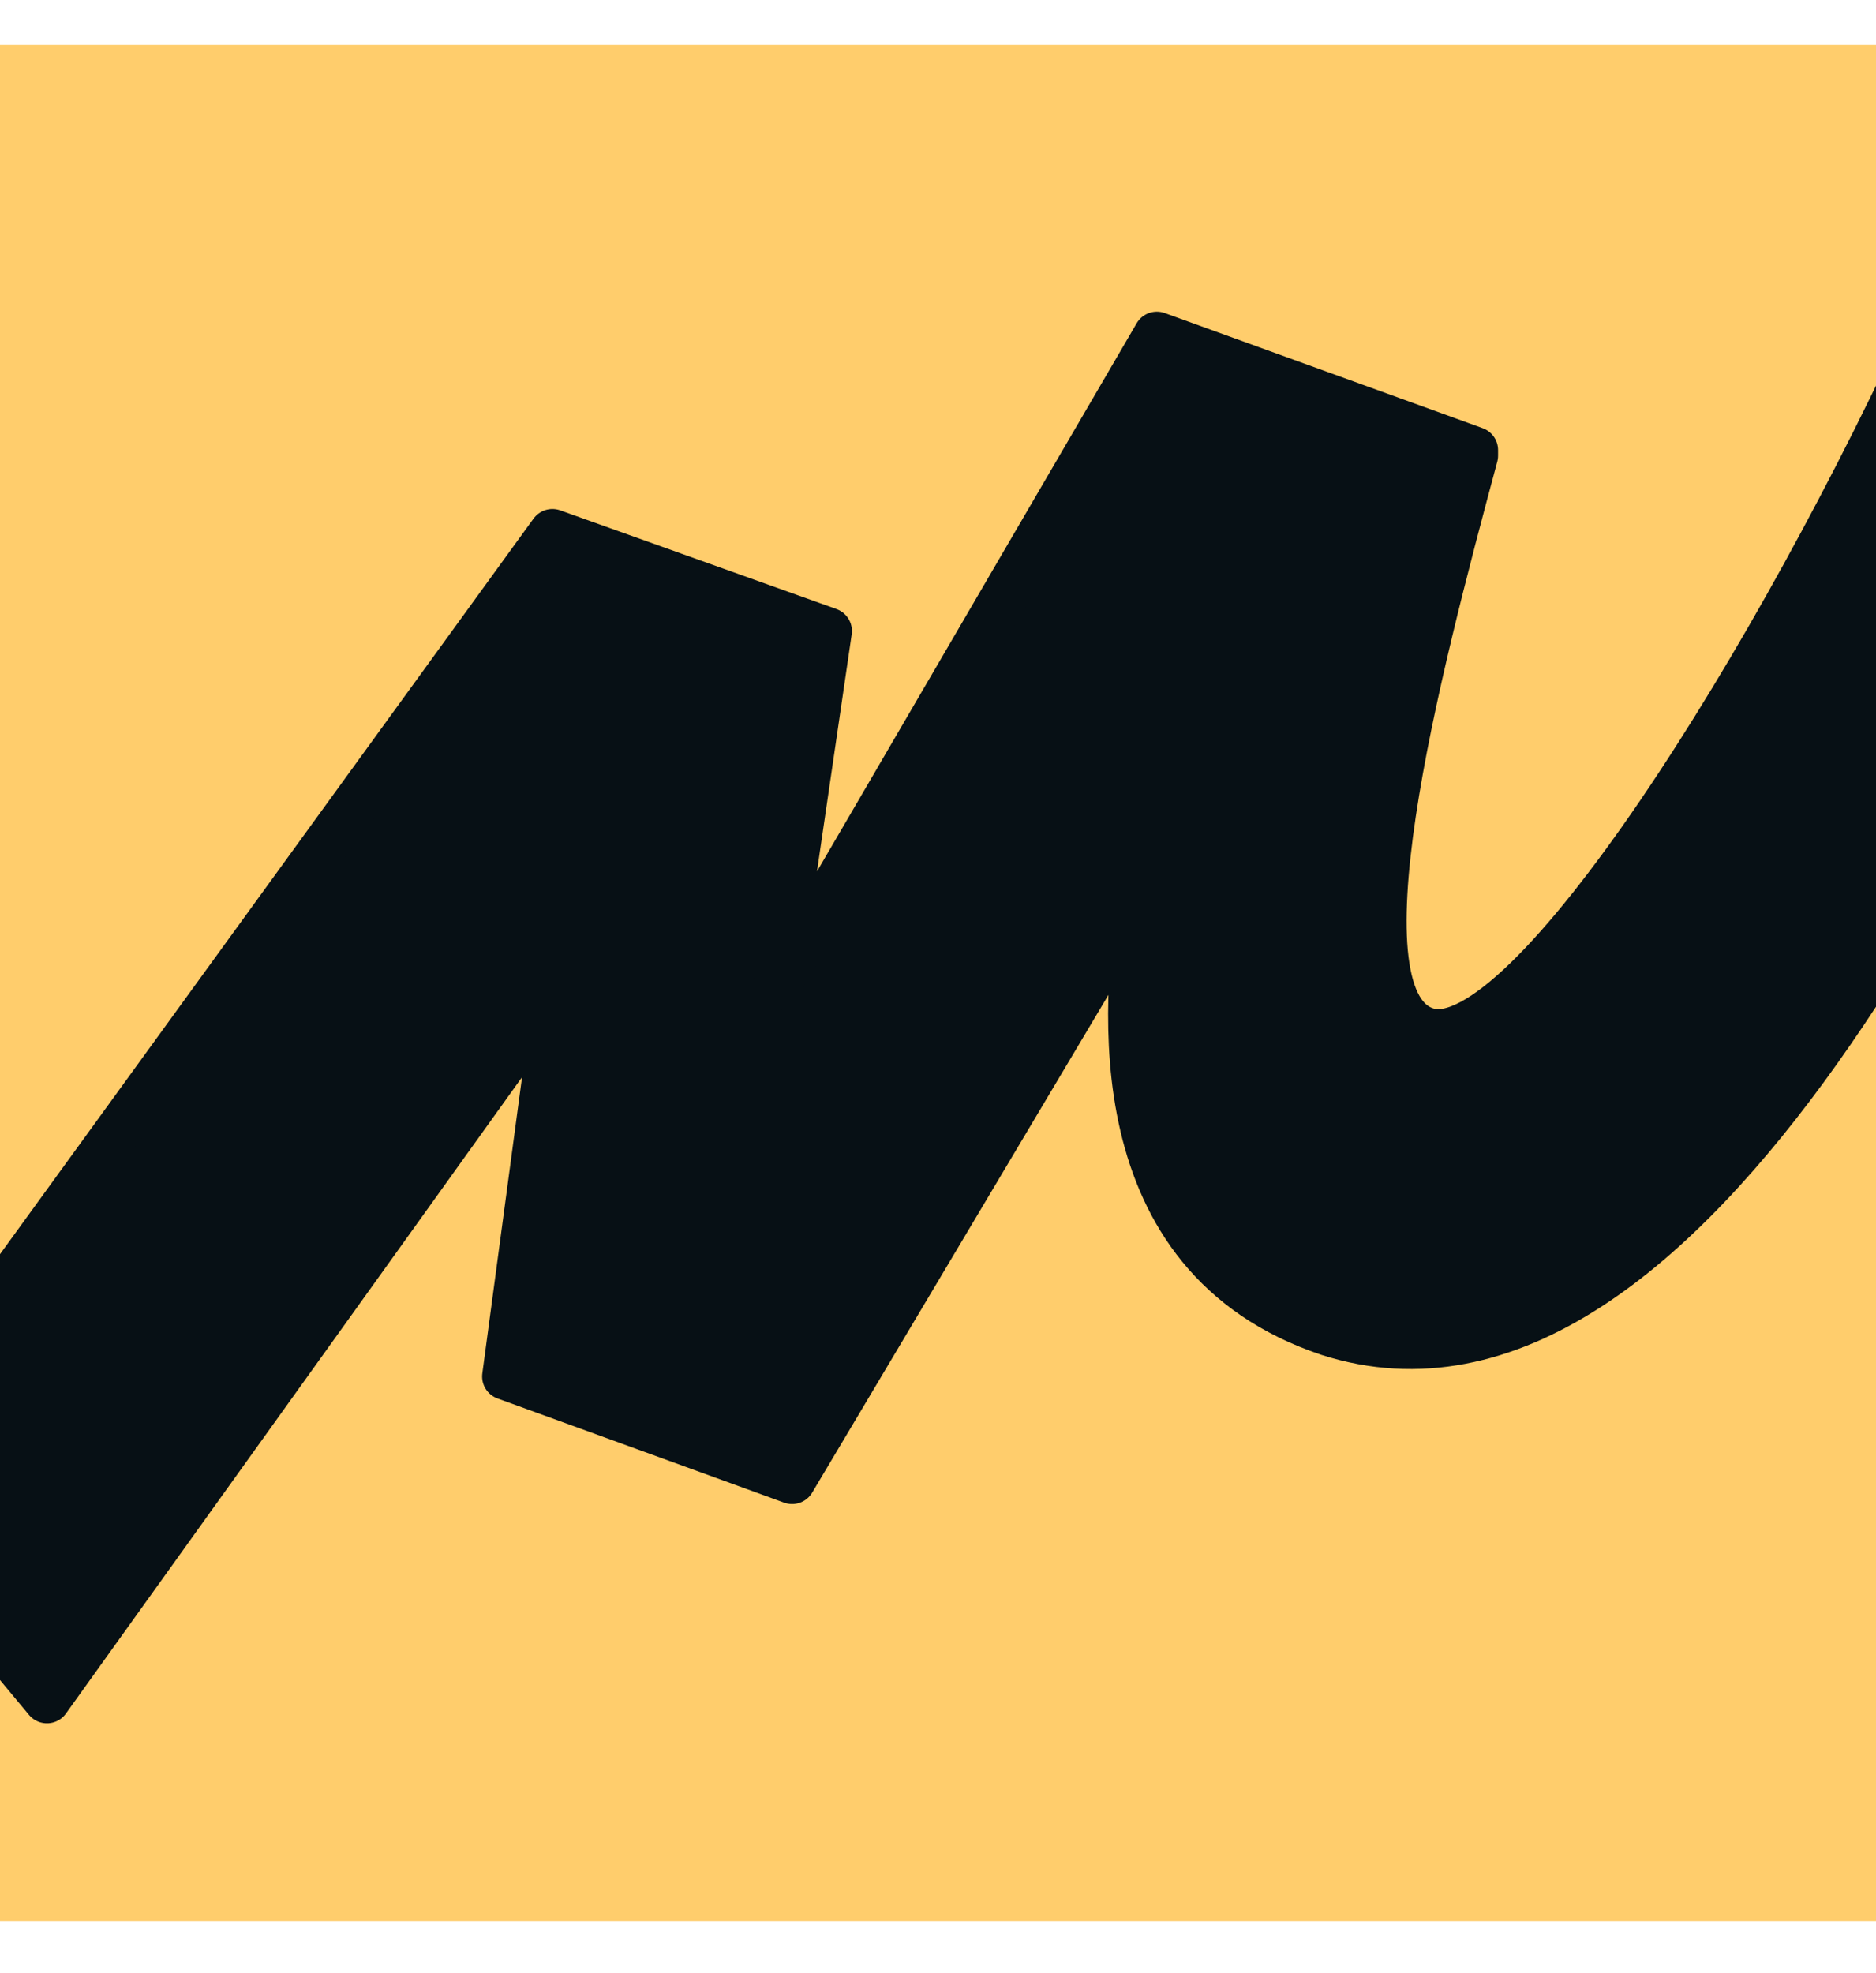 <svg xmlns="http://www.w3.org/2000/svg" width="251" height="264" fill="none"><defs><clipPath id="a"><path fill="#fff" fill-opacity="0" d="M0 0h251v264H0z"/></clipPath></defs><path fill="none" d="M0 0h251v264H0z"/><g clip-path="url(#a)"><path fill="#FFCD6C" d="M2 8h247v247H2z"/><path stroke="#FFCD6C" stroke-width="4" d="M2 8h247v247H2z"/><path fill="#071015" d="M73.9 71.22-18.11 198.1l24.4 29.33 68.33-95.33-6.98 52.06 38.35 13.94 46.71-78.47c-2.09 14.67-5.58 48.4 25.1 58.67 48.1 15.4 89.94-75.53 109.46-121.74l-27.89-15.4c-21.61 47.67-55.08 100.47-68.32 96.8-13.25-3.66-1.4-48.4 6.27-77v-.73l-42.53-15.4-50.9 87.27 6.98-47.67-36.95-13.2Z"/><path stroke="#071015" stroke-linejoin="round" stroke-width="6.25" d="m-18.12 198.09 24.4 29.33 68.33-95.33-6.98 52.06 38.35 13.94 46.71-78.47c-2.09 14.67-5.58 48.4 25.1 58.67 48.1 15.4 89.94-75.53 109.46-121.74l-27.89-15.4c-21.61 47.67-55.08 100.47-68.32 96.8-13.25-3.66-1.4-48.4 6.27-77v-.73l-42.53-15.4-50.9 87.27 6.98-47.67-36.95-13.2-92.03 126.87Z"/></g></svg>